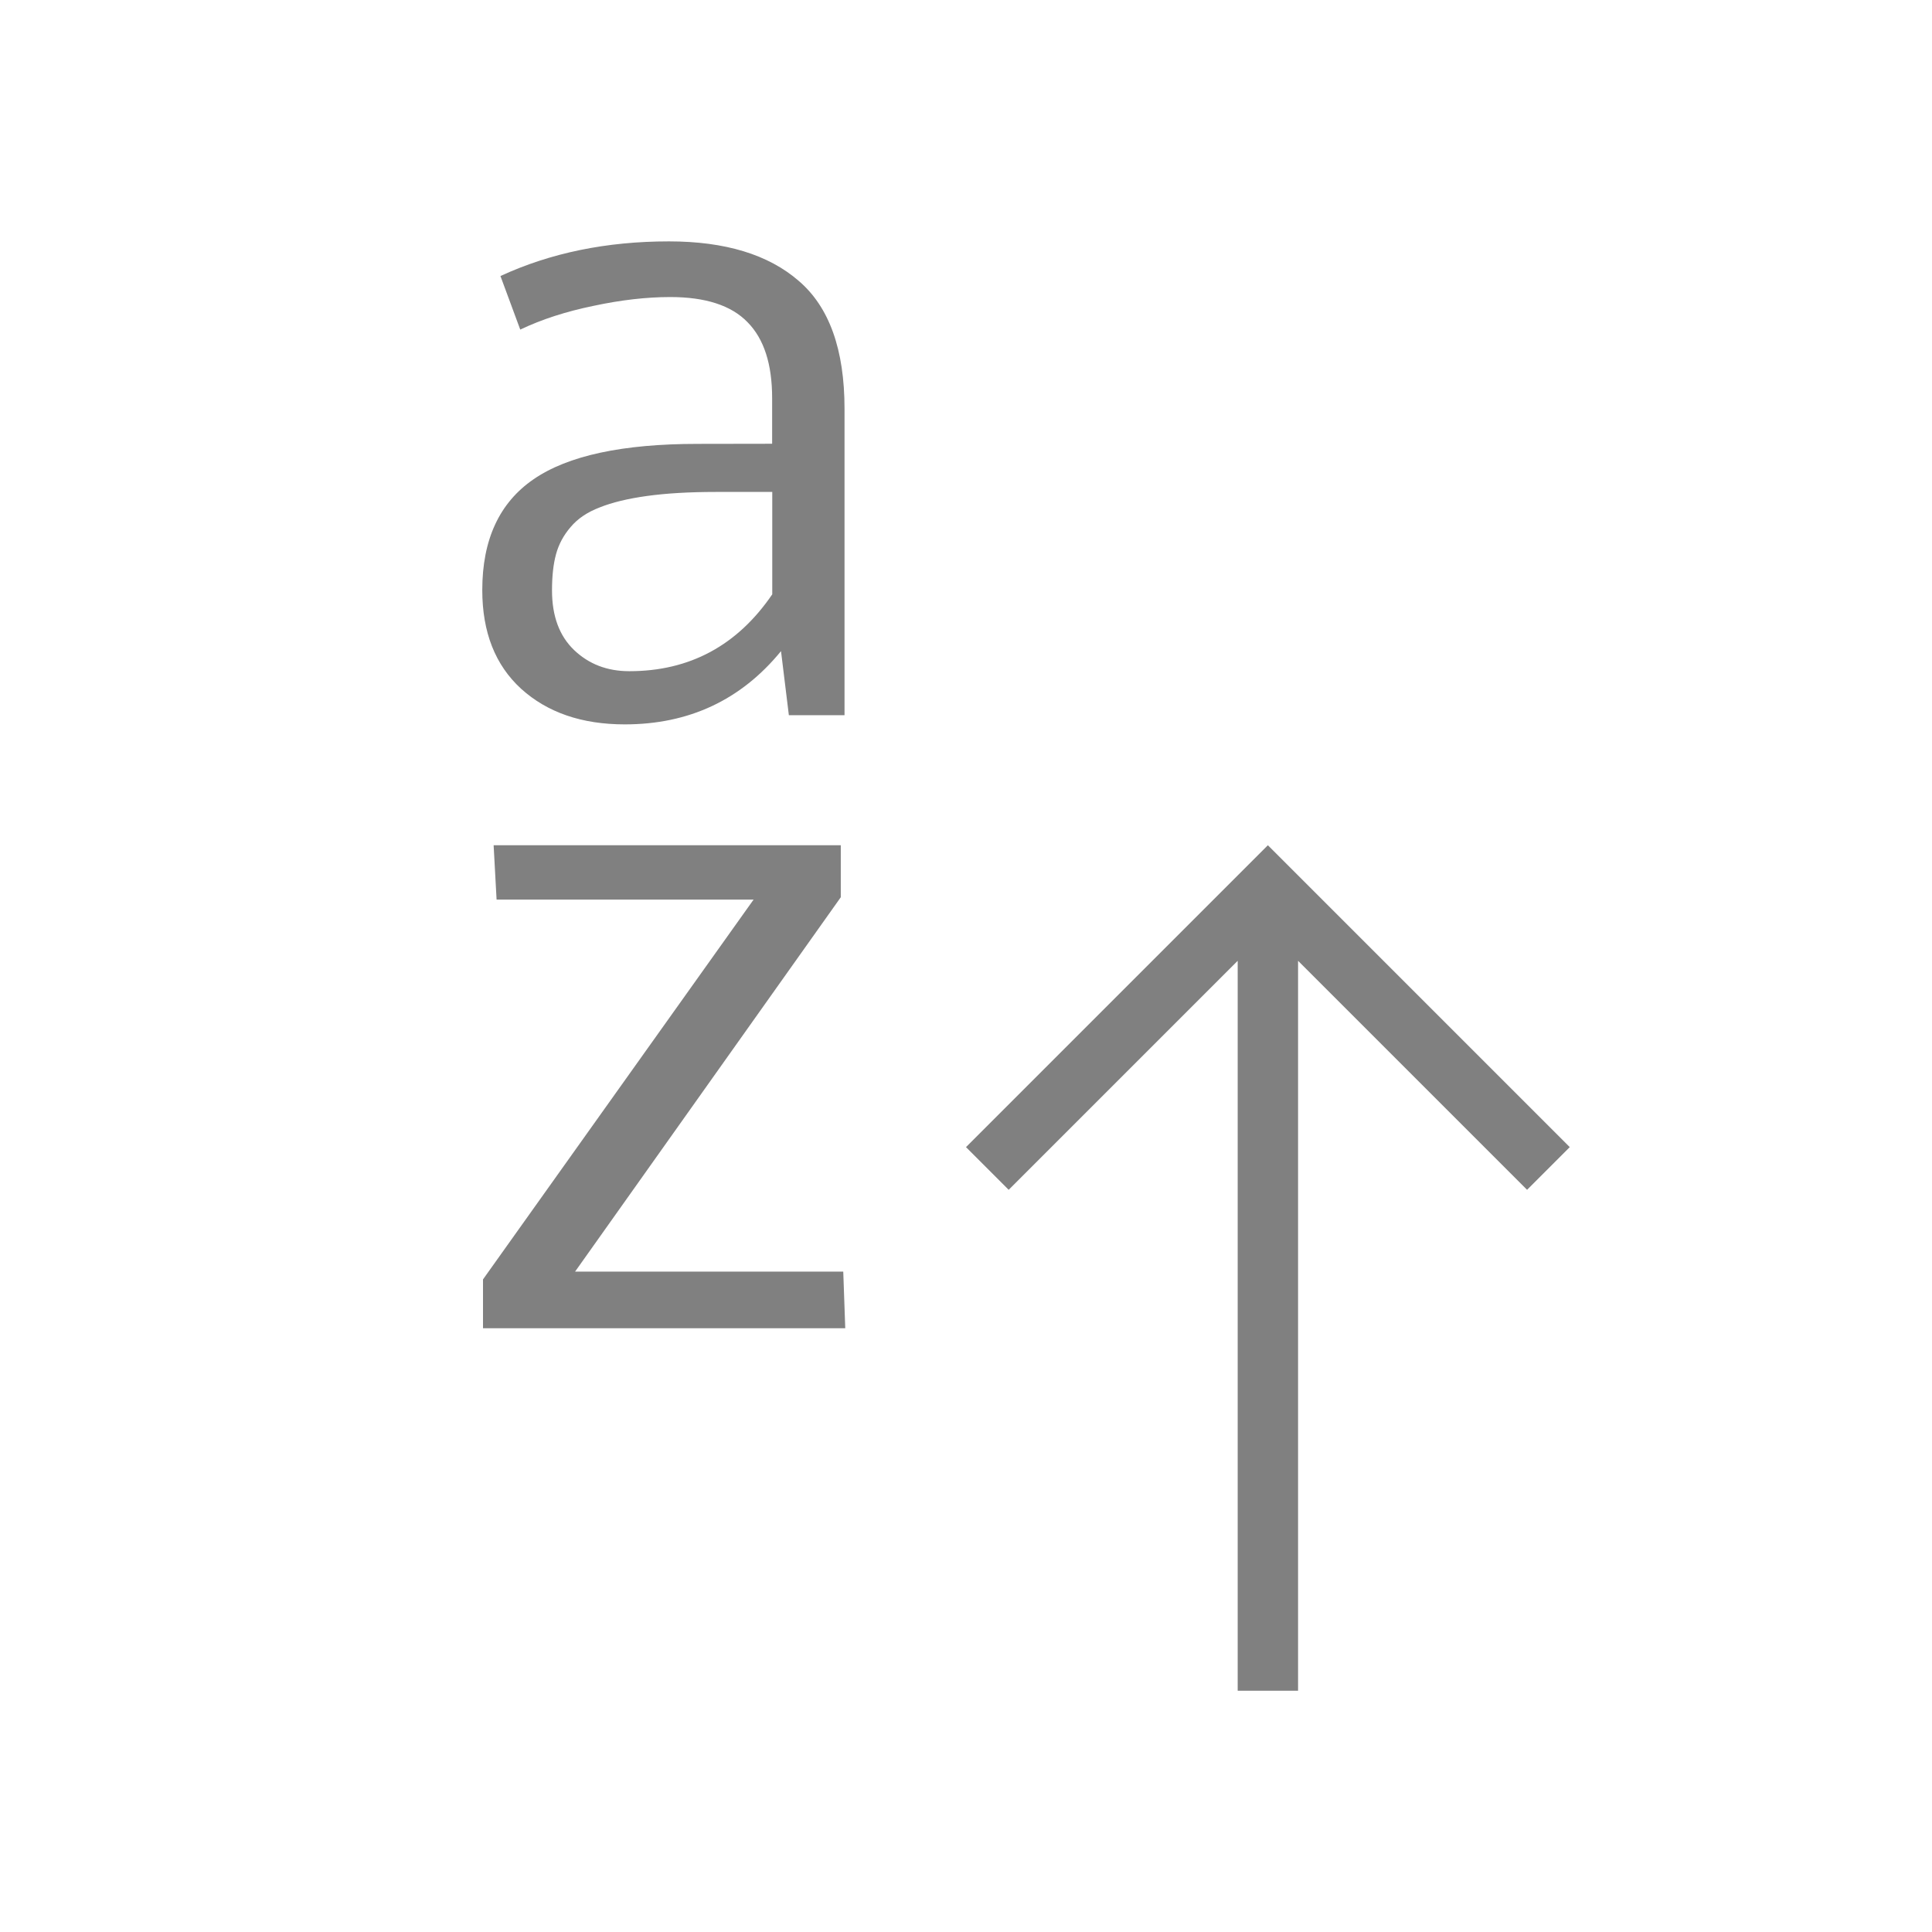 <svg xmlns="http://www.w3.org/2000/svg" viewBox="0 0 32 32">
  <defs
     id="defs3051">
    <style
       type="text/css"
       id="current-color-scheme">
      .ColorScheme-Text {
        color:#808080;
      }
      </style>
  </defs>
  <path
     style="fill:currentColor;fill-opacity:1;stroke:none" 
     d="M 11.08 3.998 C 10.047 3.998 9.117 4.189 8.289 4.572 L 8.617 5.459 C 8.973 5.289 9.377 5.159 9.83 5.066 C 10.283 4.969 10.707 4.92 11.102 4.92 C 11.686 4.92 12.113 5.059 12.381 5.336 C 12.654 5.612 12.789 6.031 12.789 6.594 L 12.789 7.35 L 11.555 7.352 C 10.312 7.352 9.406 7.546 8.836 7.939 C 8.271 8.327 7.988 8.939 7.988 9.773 C 7.988 10.471 8.202 11.015 8.631 11.408 C 9.065 11.801 9.637 11.998 10.348 11.998 C 11.41 11.998 12.273 11.595 12.936 10.785 L 13.066 11.846 L 13.988 11.846 L 13.988 6.77 C 13.988 5.79 13.735 5.084 13.229 4.652 C 12.727 4.216 12.01 3.998 11.08 3.998 z M 11.863 8.148 L 12.791 8.148 L 12.791 9.844 C 12.212 10.692 11.423 11.117 10.424 11.117 L 10.422 11.117 C 10.057 11.117 9.754 11 9.51 10.768 C 9.266 10.535 9.143 10.206 9.143 9.779 C 9.143 9.542 9.165 9.342 9.209 9.182 C 9.253 9.017 9.334 8.866 9.451 8.73 C 9.568 8.59 9.729 8.482 9.934 8.404 C 10.138 8.322 10.398 8.259 10.715 8.215 C 11.032 8.171 11.415 8.148 11.863 8.148 z M 8.176 14 L 8.225 14.9 L 12.482 14.9 L 8 21.191 L 8 22 L 14 22 L 13.967 21.062 L 9.525 21.062 L 13.926 14.861 L 13.926 14 L 8.176 14 z M 21 14 L 16 19 L 16.707 19.707 L 20.5 15.914 L 20.5 28.004 L 21.5 28.004 L 21.5 15.914 L 25.293 19.707 L 26 19 L 22 15 L 21 14 z "
     id="path8" 
     class="ColorScheme-Text"
     />
</svg>
